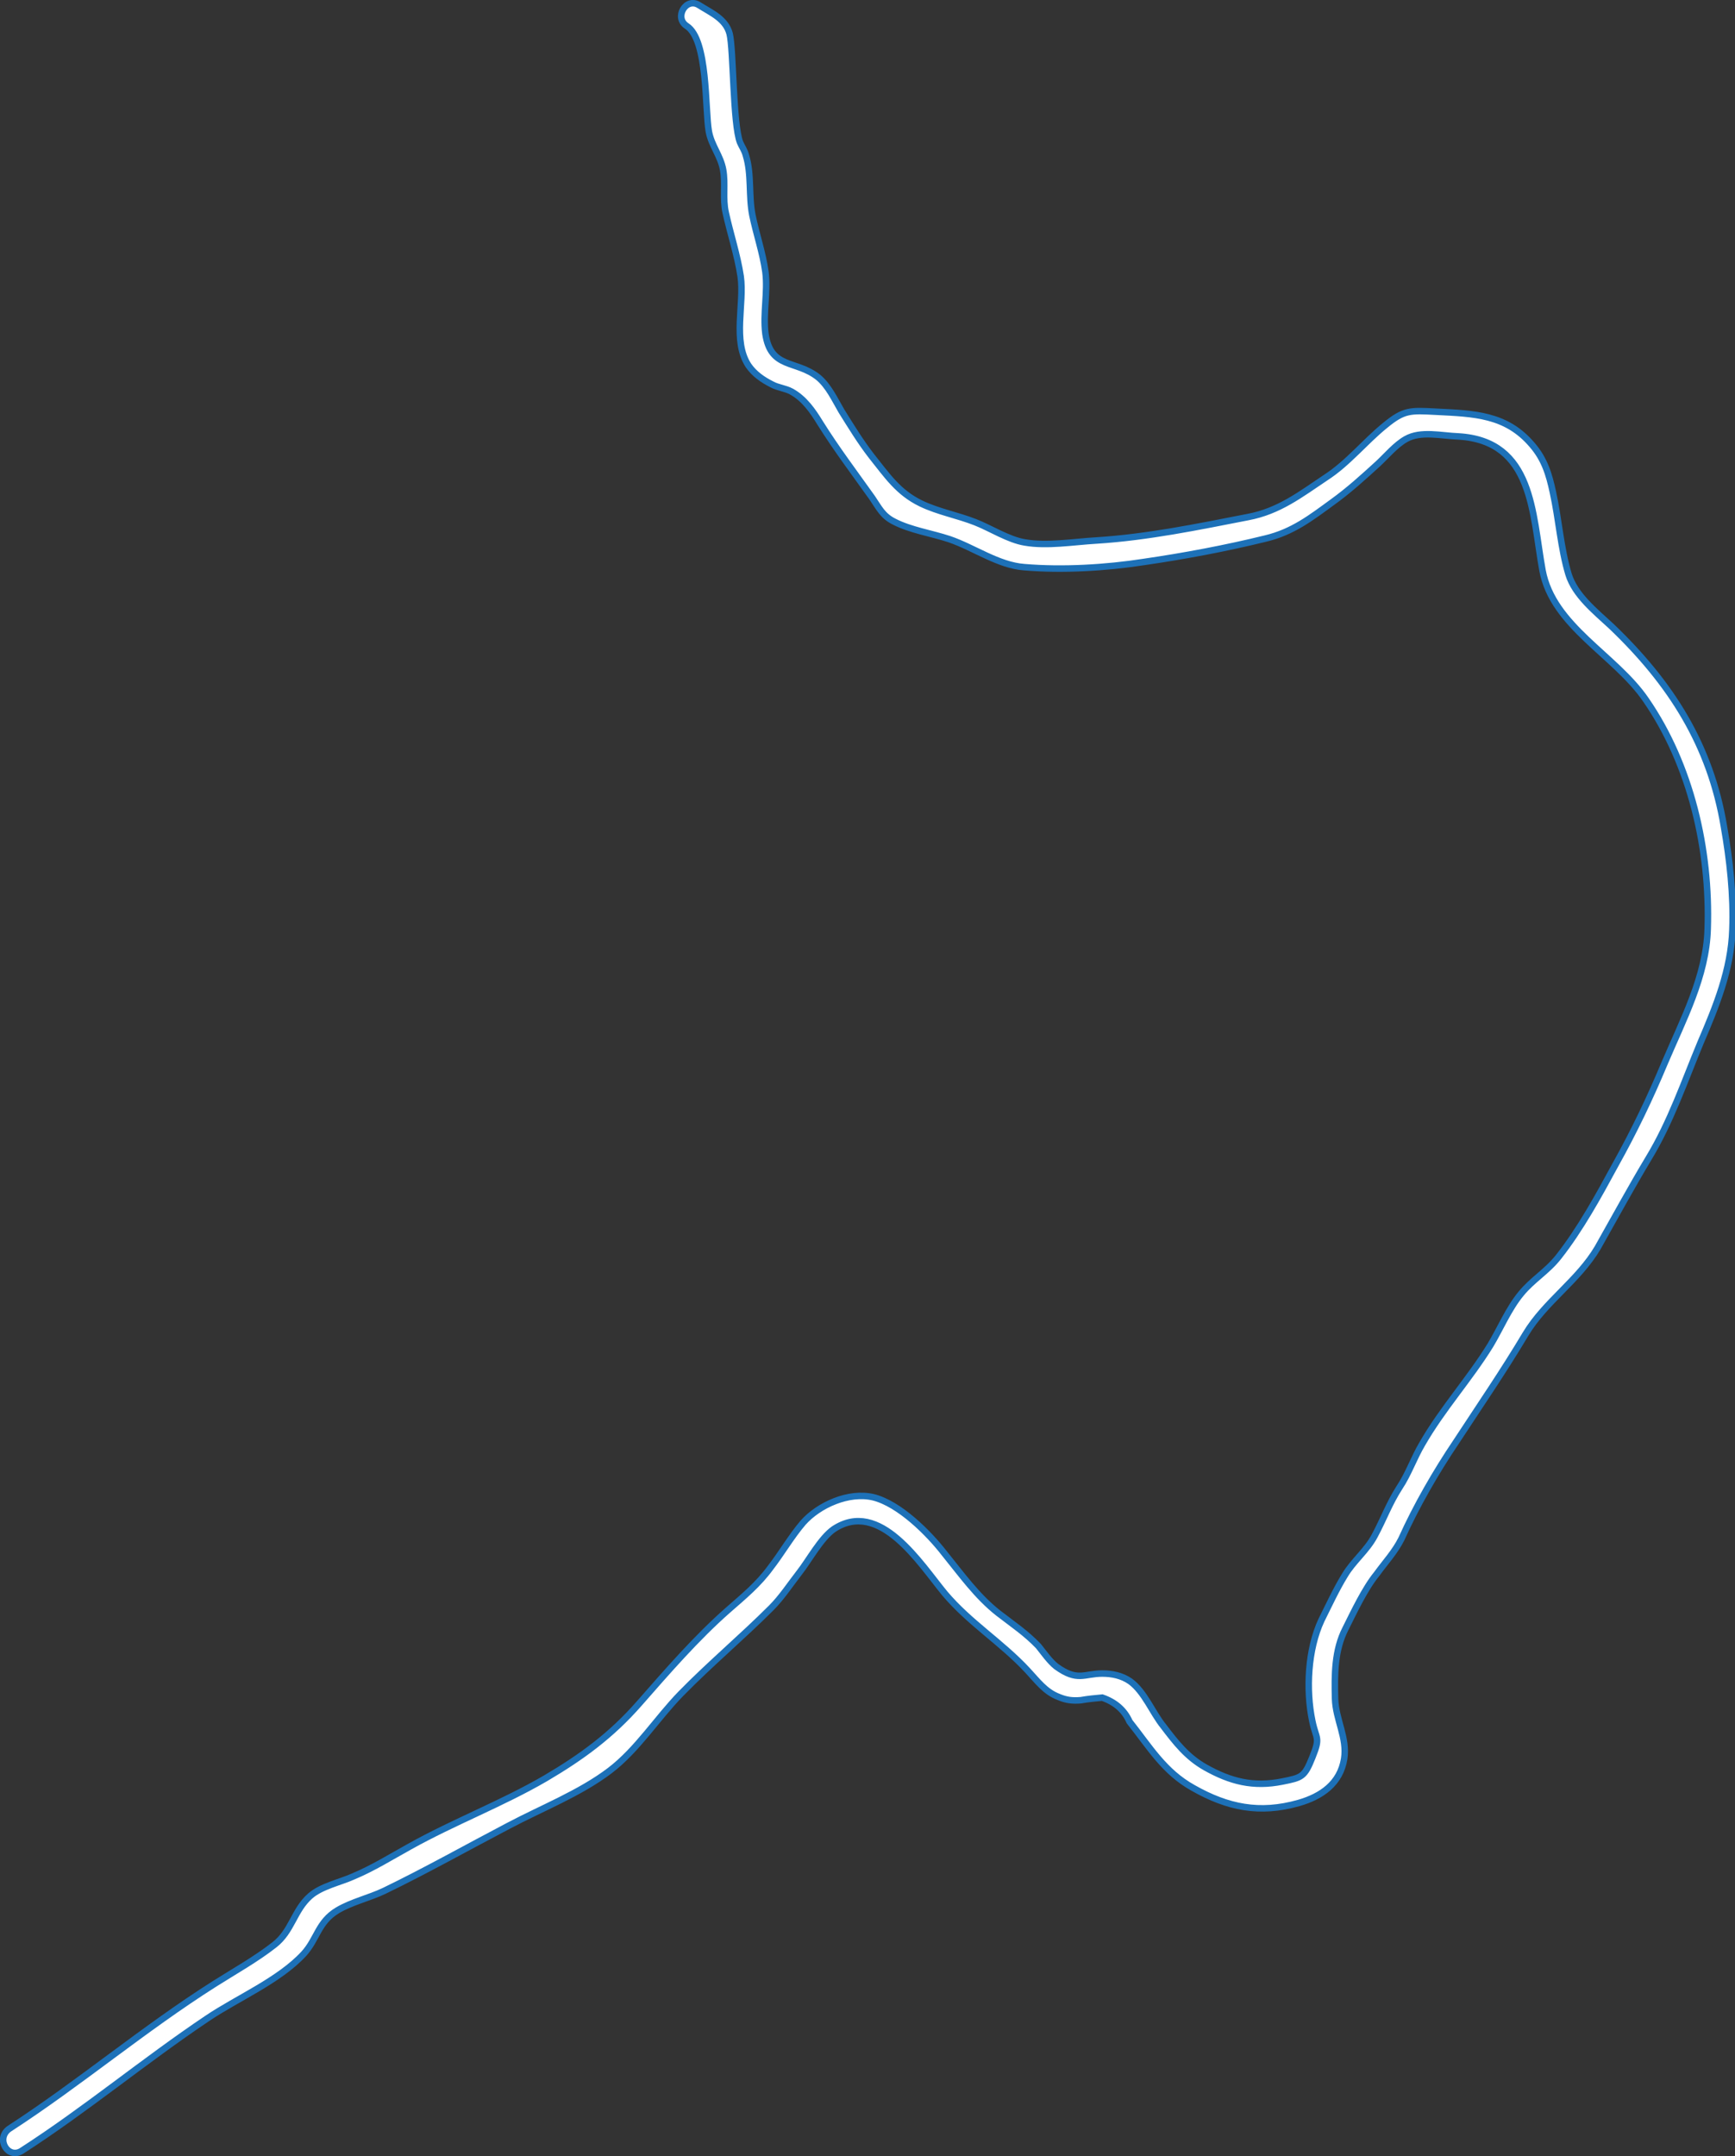 <!-- Generator: Adobe Illustrator 21.0.2, SVG Export Plug-In  -->
<svg version="1.1"
	 xmlns="http://www.w3.org/2000/svg" xmlns:xlink="http://www.w3.org/1999/xlink" xmlns:a="http://ns.adobe.com/AdobeSVGViewerExtensions/3.0/"
	 x="0px" y="0px" width="266.8px" height="331.5px" viewBox="0 0 266.8 331.5" style="enable-background:new 0 0 266.8 331.5;"
	 xml:space="preserve">
<rect x="0" y="0" width="266.8" height="331.5" fill="#333333" stroke="none"/>
<style type="text/css">
	.st0{fill:#FFFFFF;stroke:#1D71B8;stroke-miterlimit:10;}
</style>
<defs>
</defs>
<g>
	<path class="st0" d="M3.3,330.7c9.8-6.3,18.9-13.9,28.6-20.4c4.6-3.1,11-5.8,14.8-9.9c2.1-2.3,2.2-4.9,5.2-6.7
		c2.2-1.3,4.9-1.9,7.2-3c6.4-3.1,12.8-6.7,19.1-10c5.1-2.7,11-5,15.6-8.5c4.2-3.2,7.2-8,10.9-11.8c4.5-4.6,9.4-8.7,13.9-13.2
		c1.6-1.6,2.9-3.6,4.3-5.4c1.5-1.9,3.3-5.3,5.3-6.7c7.1-4.7,13.3,5.3,17.1,9.9c3.8,4.5,8.7,7.5,12.7,11.8c1.5,1.6,2.7,3.3,4.8,4.1
		c1.2,0.5,2.1,0.6,3.4,0.5c1.1-0.2,2.2-0.3,3.3-0.4c2,0.7,3.4,1.9,4.2,3.7c3.1,3.9,5.3,7.7,9.8,10.2c5.3,3,10.2,4,16.2,2.3
		c3.5-1,6.4-3,7-6.8c0.5-3.2-1.3-6-1.4-9.2c-0.1-3.7-0.1-7.5,1.6-10.8c1.3-2.6,3-6.2,4.8-8.4c1.3-1.8,2.8-3.4,3.8-5.4
		c2.3-5.1,5.3-10.3,8.4-14.9c3.6-5.5,7.3-10.9,10.7-16.6c3-5,8.1-8.2,11.1-13.3c2.6-4.6,5.1-9.2,7.8-13.7c3.4-5.6,5.5-11.8,8-17.8
		c2.4-5.6,4.7-11.2,4.9-17.4c0.2-5.2-0.4-10.7-1.3-15.8c-2.1-12.6-8.2-22.1-17.3-30.8c-2.6-2.4-5.6-4.8-6.6-8
		c-1.2-4-1.5-8.5-2.4-12.6c-0.6-2.8-1.3-5.1-3.2-7.3c-4-4.7-8.9-4.8-14.8-5.1c-3.9-0.2-4.9-0.3-7.8,2.1c-3.1,2.5-5.7,5.8-9.1,8
		c-3.9,2.6-7.2,5.2-12,6.1c-7.7,1.5-15.4,3.1-23.3,3.6c-3.5,0.2-7.6,0.9-11,0.3c-2.5-0.4-5.3-2.2-7.6-3.1c-2.8-1.1-5.7-1.6-8.4-2.9
		c-3.5-1.7-5.2-4.3-7.6-7.3c-1.7-2.2-3.1-4.5-4.6-6.9c-1-1.7-2-3.9-3.6-5.2c-3.4-2.7-7.3-1.2-8.1-6.7c-0.4-3.1,0.4-6.4,0-9.5
		c-0.4-2.9-1.4-5.8-2-8.7c-0.6-3-0.1-6.3-1-9.2c-0.2-0.8-0.6-1.3-0.9-2c-1.1-2.8-1-14.3-1.6-16.7c-0.6-2.3-2.8-3.2-4.7-4.4
		c-2-1.3-3.9,1.9-1.9,3.2c3.3,2.1,2.8,12.8,3.4,16.2c0.4,2.2,1.8,3.7,2.2,5.9c0.4,2.2-0.1,4.4,0.4,6.6c0.7,3.2,1.8,6.5,2.3,9.8
		c0.6,4.2-1.3,9.9,1.2,13.7c0.9,1.3,2.2,2.2,3.6,2.9c0.9,0.5,2.1,0.6,3,1.1c2,1.1,3.3,3,4.4,4.8c2.5,4,5.3,7.7,8,11.5
		c1.1,1.6,1.6,2.8,3.4,3.7c2.5,1.3,5.8,1.8,8.5,2.7c3.8,1.3,7.5,4,11.5,4.3c5.9,0.5,12.6,0.1,18.4-0.8c6.2-0.9,12.6-2.1,18.7-3.6
		c4.2-1,7-3.2,10.3-5.6c2.5-1.8,4.7-3.8,7-5.9c1.3-1.2,2.7-2.9,4.3-3.8c2.3-1.3,5.4-0.5,8.1-0.4c11.5,0.7,11.3,11.8,12.9,20.6
		c1.6,8.6,11.2,13,15.9,19.9c6.9,10,9.9,23,9.5,35.2c-0.2,7.3-3.8,14-6.6,20.6c-2.3,5.5-4.7,10.5-7.6,15.7
		c-2.6,4.8-5.4,9.9-8.7,14.1c-1.8,2.3-4,3.5-5.8,5.7c-1.9,2.3-3.2,5.4-4.7,7.9c-3.2,5.2-7.4,9.8-10.5,15.2c-1.3,2.2-2.1,4.6-3.5,6.7
		c-1.6,2.5-2.4,4.8-3.8,7.4c-1.2,2.3-3.3,3.9-4.6,6.1c-1.3,2.1-2.5,4.7-3.6,6.9c-2.1,4.5-2.4,10.7-1.4,15.5c0.6,2.9,1.3,2.4,0,5.6
		c-1.2,3-1.6,3.1-4.6,3.7c-4.5,0.9-8,0-11.9-2.2c-2.8-1.6-4.5-3.8-6.4-6.3c-1.7-2.1-2.9-5.3-5.1-6.9c-1.3-0.9-2.8-1.2-4.3-1.2
		c-2.8,0-3.8,1.3-7.1-1.1c-1-0.8-1.9-2.1-2.7-3.1c-1.9-2-4-3.4-6.2-5.1c-3.3-2.6-5.7-6-8.3-9.2c-2.4-3.1-6.9-7.6-10.9-8.6
		c-3.8-0.9-8.4,1.2-10.8,3.9c-1.8,2.1-3.3,4.7-5,6.9c-1.9,2.6-4.1,4.4-6.5,6.5c-4.9,4.3-9.4,9.5-13.7,14.4
		c-4.3,4.9-8.8,8.2-14.4,11.5c-6.7,3.9-14.1,6.7-20.9,10.5c-2.9,1.6-5.6,3.3-8.7,4.6c-2,0.9-4.9,1.5-6.6,3c-2.5,2.2-2.8,5.4-5.5,7.5
		c-2.8,2.2-6.2,4.1-9.2,6c-10.9,6.9-20.8,15.3-31.6,22.3C-0.7,328.8,1.2,332,3.3,330.7L3.3,330.7z"/>
</g>
</svg>
